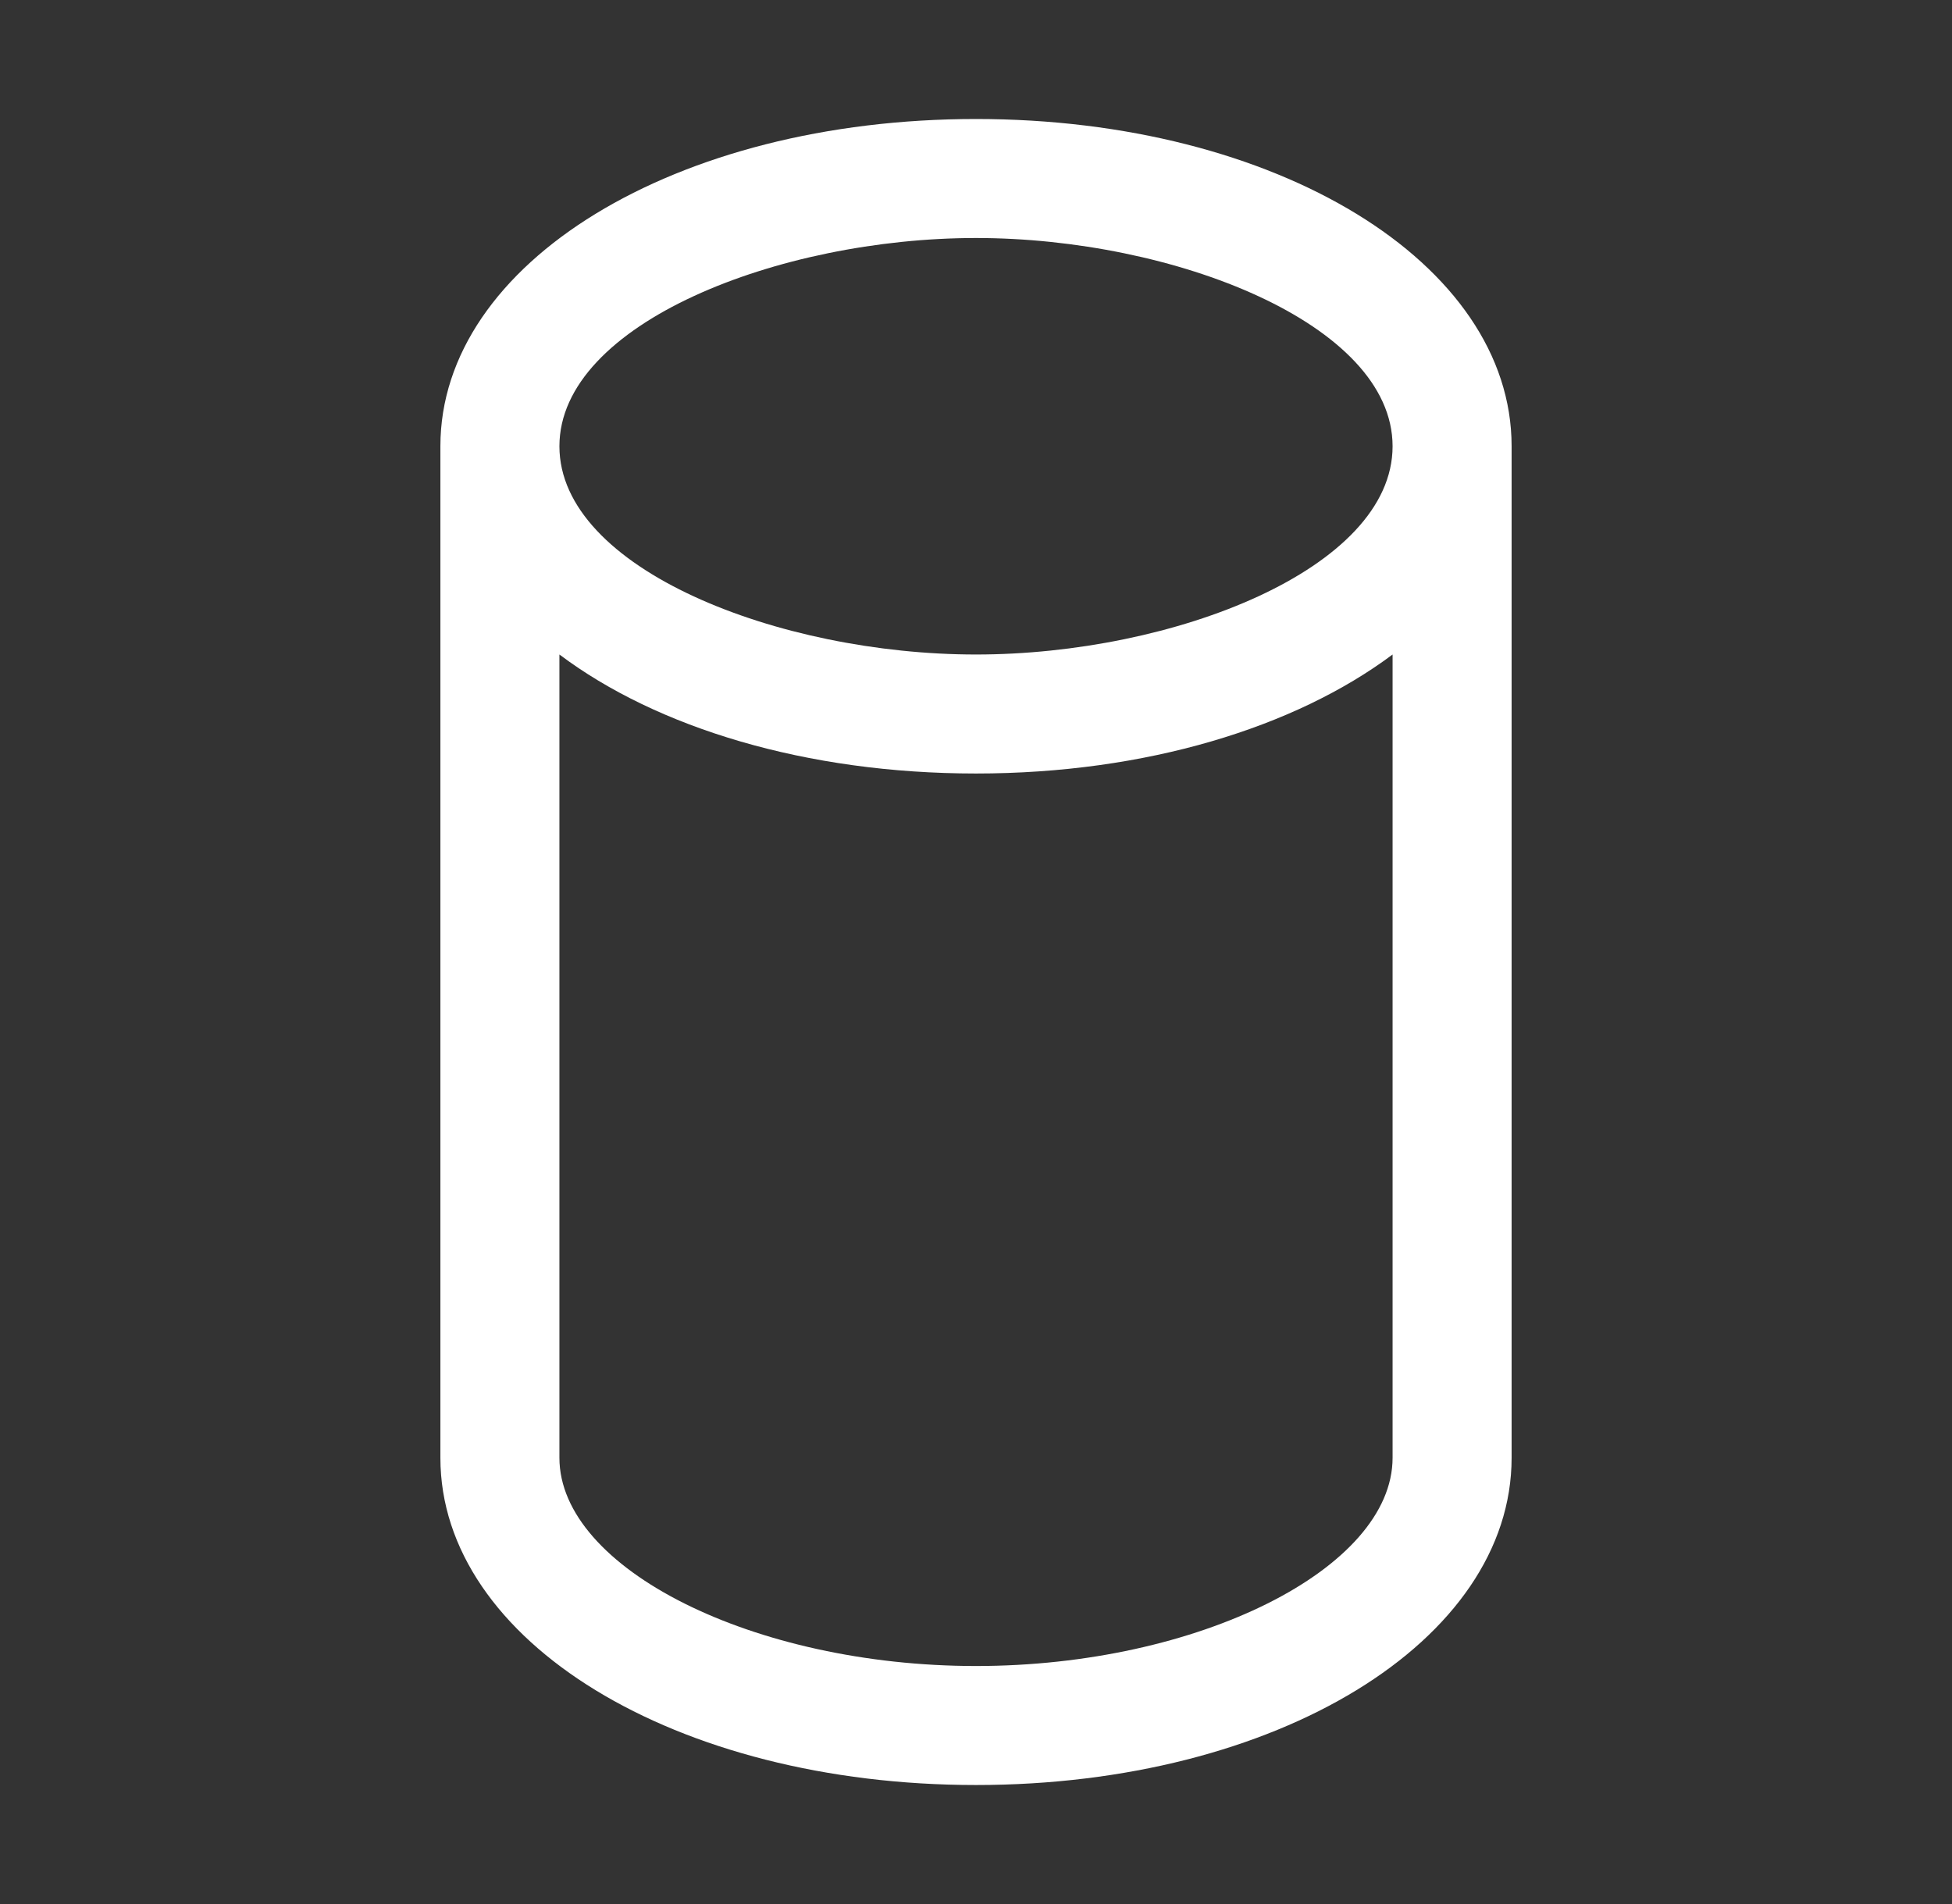 <svg width="41" height="40" viewBox="0 0 41 40" fill="none" xmlns="http://www.w3.org/2000/svg">
<rect x="0" y="0" width="41" height="40" fill="#333333" stroke="none"/>
<path d="M20.5 2.5C14.192 2.5 9.25 5.52 9.25 9.375V30.625C9.25 34.48 14.192 37.5 20.5 37.5C26.808 37.5 31.75 34.48 31.75 30.625V9.375C31.75 5.52 26.808 2.5 20.5 2.5ZM20.5 5C24.639 5 29.25 6.797 29.25 9.375C29.25 11.953 24.639 13.75 20.5 13.75C16.361 13.75 11.75 11.953 11.75 9.375C11.75 6.797 16.361 5 20.5 5ZM20.5 35C15.839 35 11.75 32.956 11.75 30.625V13.75C13.797 15.289 16.928 16.25 20.5 16.25C24.072 16.25 27.203 15.281 29.25 13.75V30.625C29.25 32.956 25.161 35 20.5 35Z" fill="white"/>
</svg>
